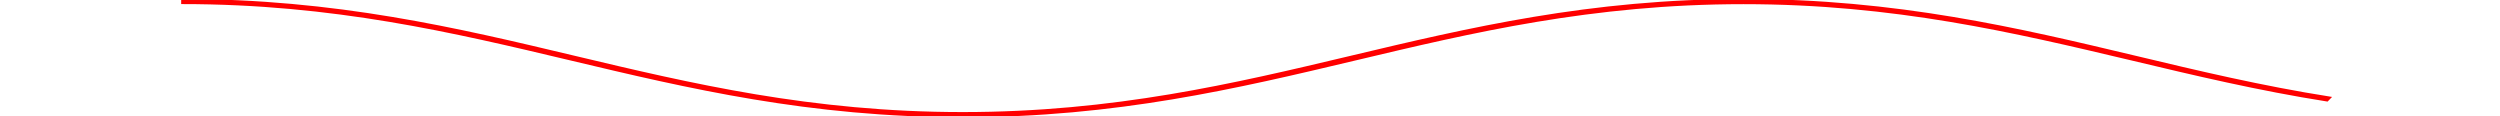 <svg width="1226" height="57" viewBox="0 0 1226 57" fill="none" xmlns="http://www.w3.org/2000/svg">
<path d="M472.215 57C547.375 57 606.832 42.882 664.379 29.218L664.573 29.171L664.59 29.167C721.693 15.59 780.77 1.543 854.958 1.543C928.94 1.543 987.845 15.512 1044.82 29.025L1045.32 29.141C1075.92 36.447 1107.57 43.973 1141.27 49.284L1142.62 47.881C1109.22 42.62 1077.67 35.124 1047.22 27.839C989.758 14.15 930.152 0 854.858 0C779.654 0 720.251 14.116 662.709 27.789L662.5 27.839C605.392 41.417 546.336 55.457 472.115 55.457C397.895 55.457 338.839 41.427 281.706 27.839C224.249 14.15 164.643 0 89.348 0V1.503C163.568 1.503 222.625 15.533 279.758 29.131L279.79 29.139C337.487 42.855 396.985 57 472.215 57Z" fill="#FF0000"/>
<path d="M472.215 57C547.375 57 606.832 42.882 664.379 29.218L664.573 29.171L664.59 29.167C721.693 15.59 780.77 1.543 854.958 1.543C928.94 1.543 987.845 15.512 1044.82 29.025L1045.32 29.141C1075.92 36.447 1107.57 43.973 1141.27 49.284L1142.62 47.881C1109.22 42.62 1077.67 35.124 1047.22 27.839C989.758 14.15 930.152 0 854.858 0C779.654 0 720.251 14.116 662.709 27.789L662.5 27.839C605.392 41.417 546.336 55.457 472.115 55.457C397.895 55.457 338.839 41.427 281.706 27.839C224.249 14.15 164.643 0 89.348 0V1.503C163.568 1.503 222.625 15.533 279.758 29.131L279.79 29.139C337.487 42.855 396.985 57 472.215 57Z" stroke="#FF0000"/>
</svg>
